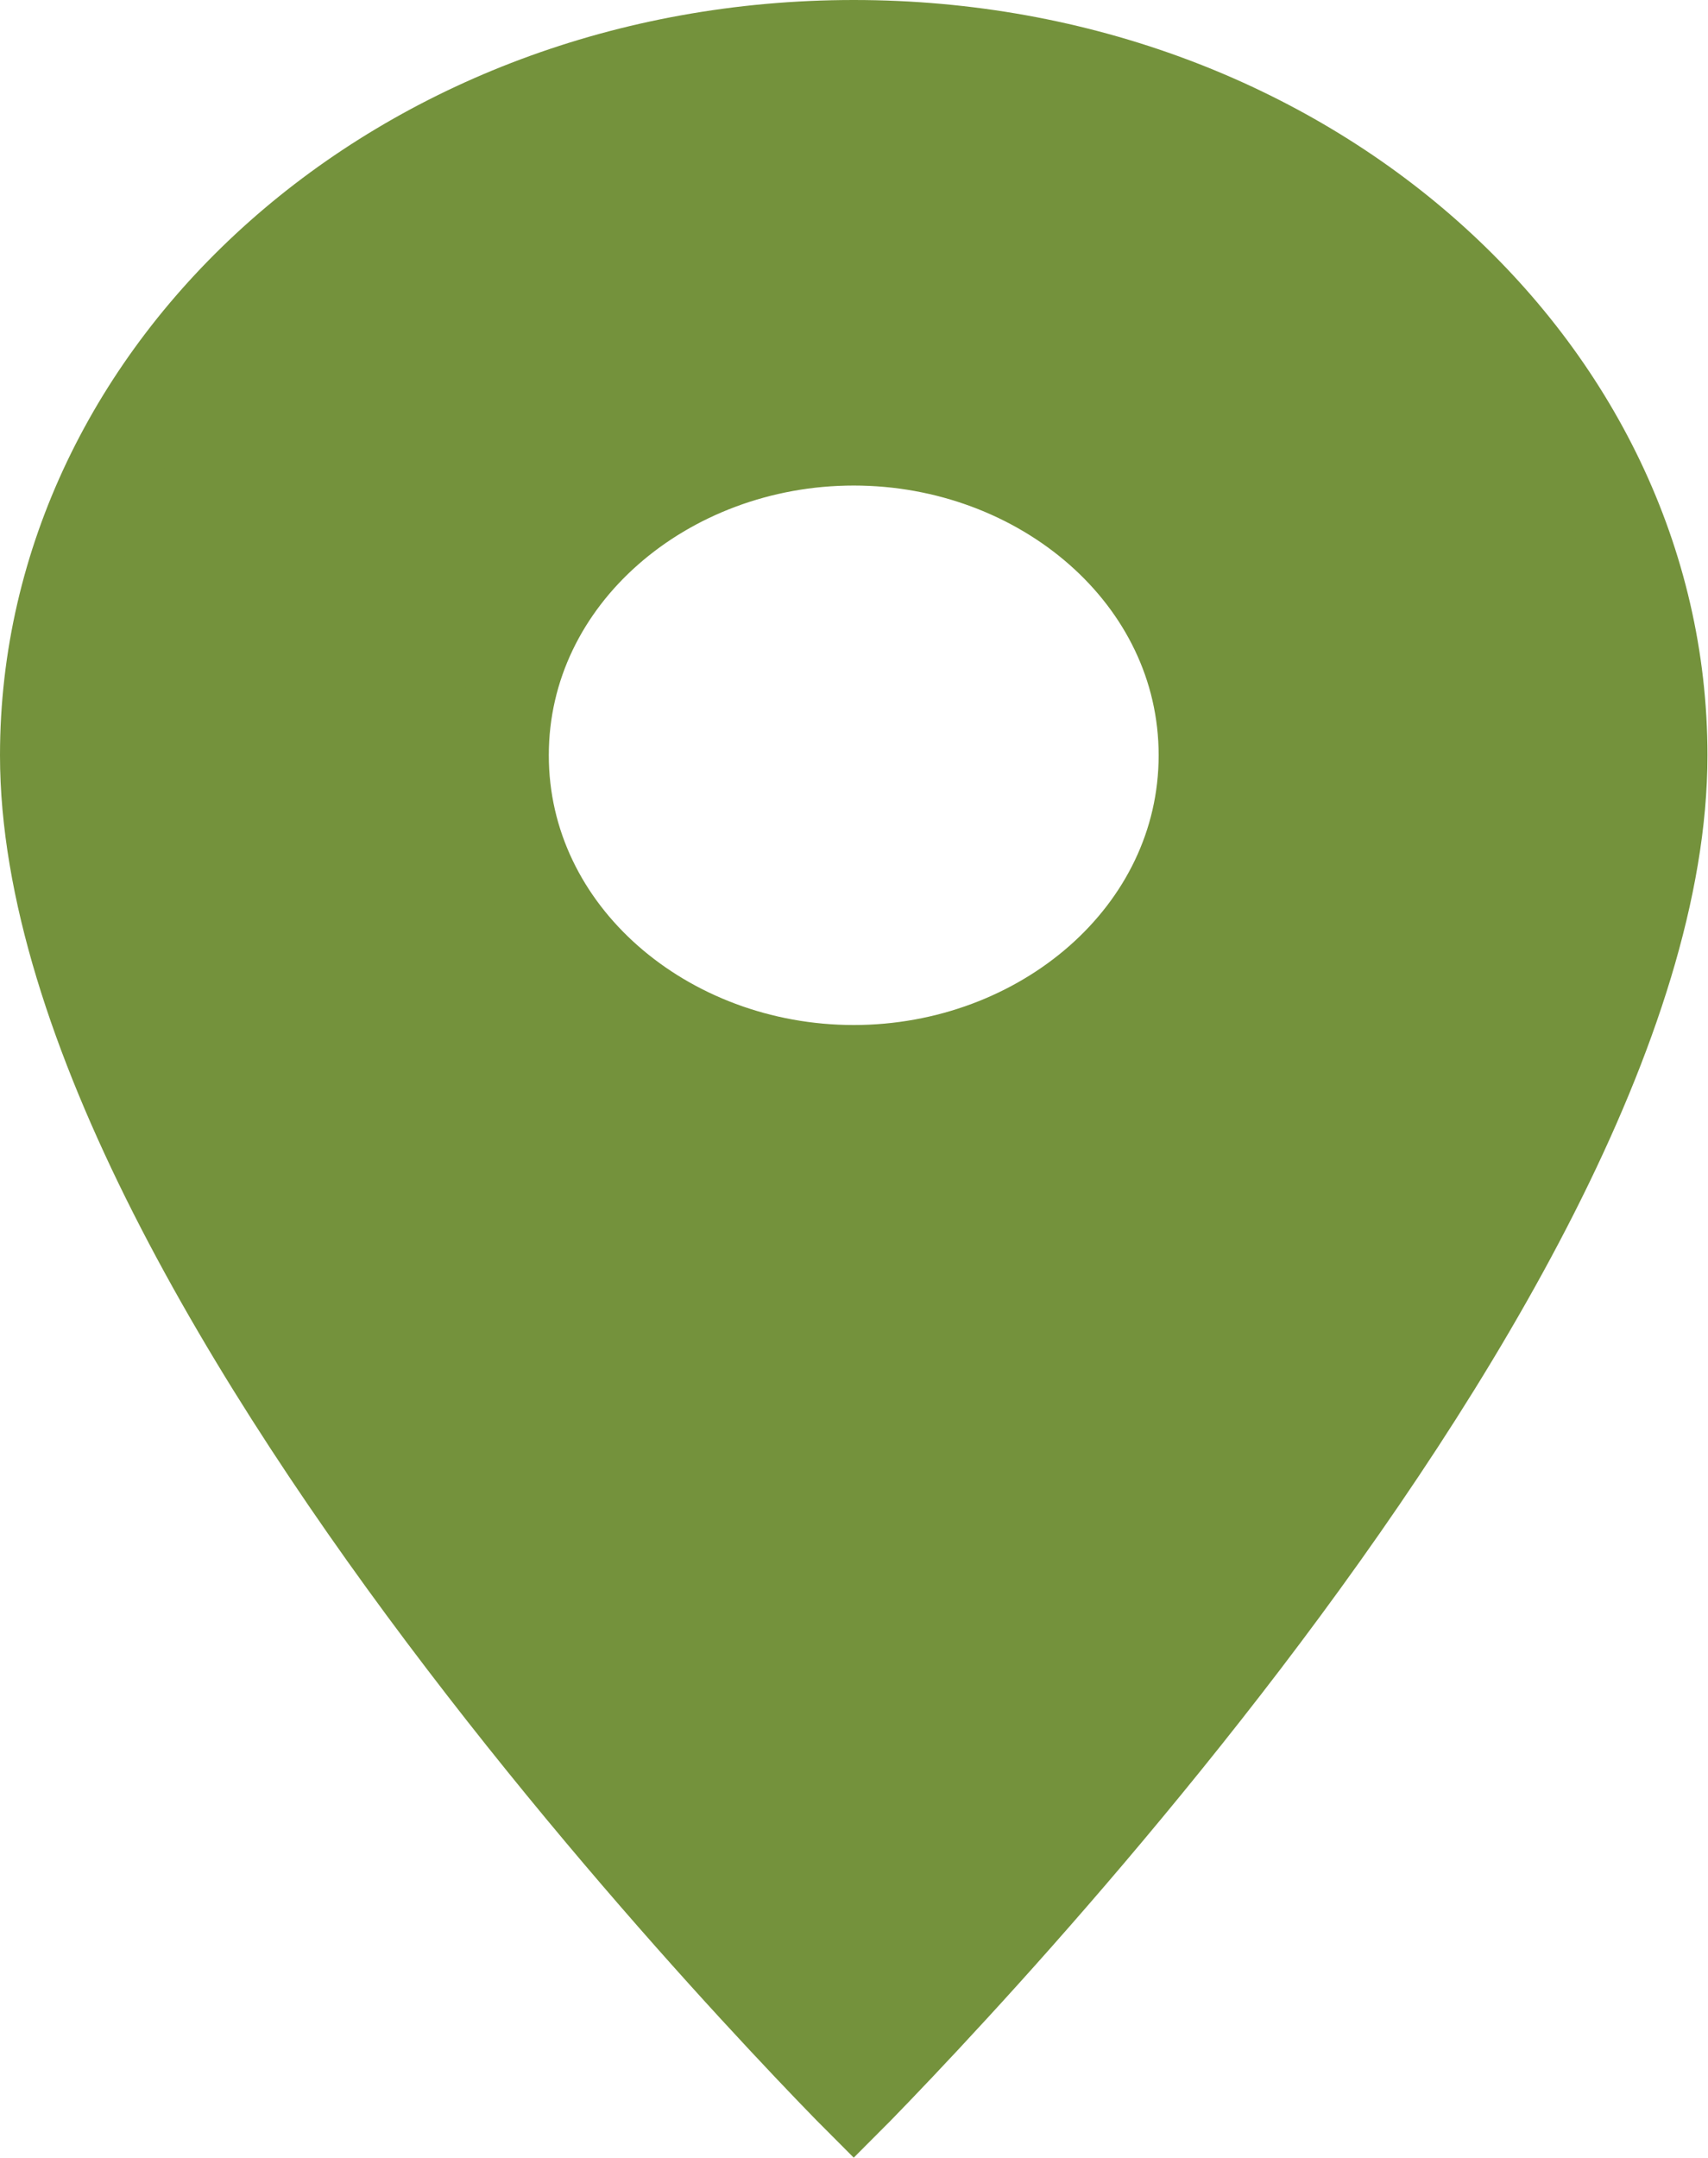 <svg width="19" height="24" viewBox="0 0 19 24" fill="none"
    xmlns="http://www.w3.org/2000/svg">
    <path d="M9.547 23.239C9.53 23.257 9.513 23.274 9.497 23.29C9.481 23.274 9.464 23.257 9.447 23.239C9.19 22.976 8.823 22.591 8.381 22.11C7.498 21.148 6.321 19.8 5.146 18.259C3.969 16.717 2.802 14.99 1.93 13.269C1.054 11.54 0.5 9.861 0.5 8.4C0.5 4.088 4.463 0.5 9.497 0.5C14.531 0.5 18.494 4.088 18.494 8.4C18.494 9.861 17.94 11.54 17.064 13.269C16.192 14.99 15.024 16.717 13.848 18.259C12.672 19.8 11.496 21.148 10.612 22.11C10.171 22.591 9.803 22.976 9.547 23.239ZM5.605 8.4C5.605 10.388 7.408 11.9 9.497 11.9C11.586 11.9 13.389 10.388 13.389 8.4C13.389 6.412 11.586 4.9 9.497 4.9C7.408 4.9 5.605 6.412 5.605 8.4Z" fill="#74923C" stroke="#74923C"/>
</svg>
